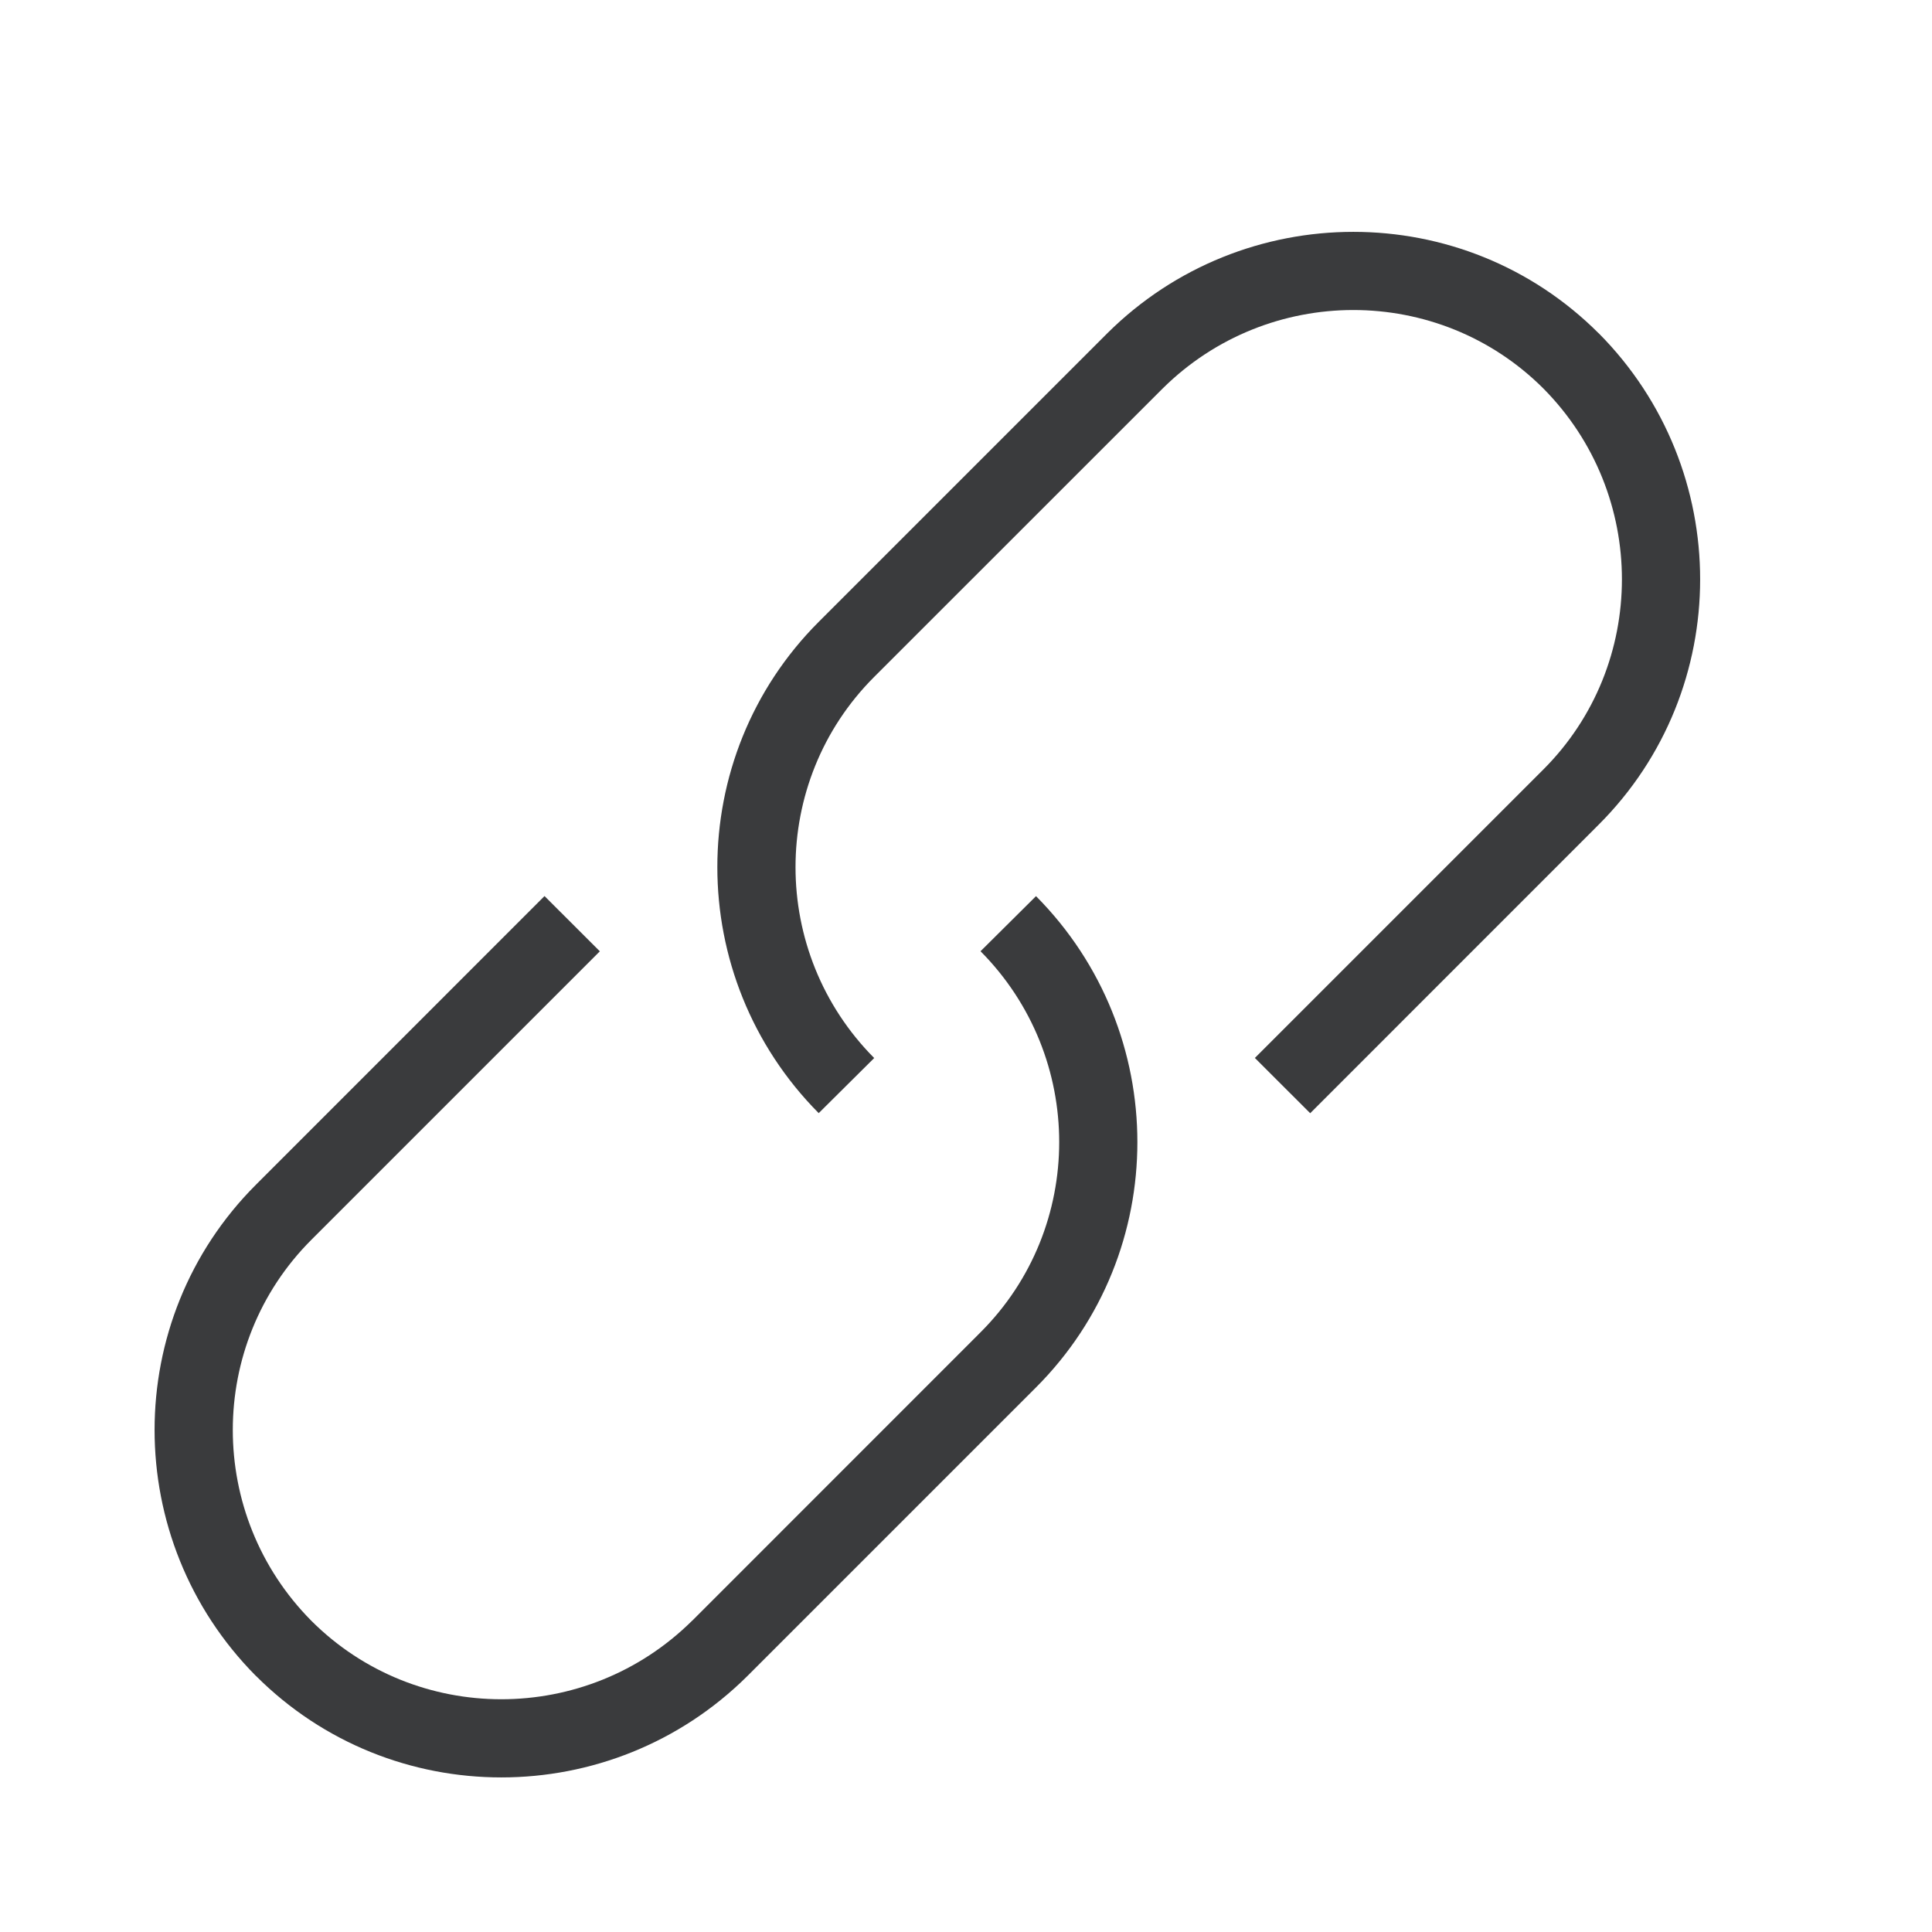 <svg width="25" height="25" viewBox="0 0 25 25" fill="none" xmlns="http://www.w3.org/2000/svg">
<path fill-rule="evenodd" clip-rule="evenodd" d="M7.046 11.595L7.762 12.31L4.029 16.043C2.675 17.397 2.672 19.604 4.029 20.973C5.383 22.326 7.588 22.328 8.957 20.971L8.957 20.971L8.959 20.97L12.69 17.238C14.044 15.884 14.046 13.677 12.688 12.309L13.406 11.596C15.154 13.358 15.156 16.203 13.405 17.954L9.672 21.687C9.67 21.688 9.671 21.688 9.671 21.688L9.67 21.689C7.909 23.436 5.063 23.438 3.313 21.687L3.311 21.686C1.564 19.925 1.562 17.079 3.313 15.329L7.046 11.595Z" fill="#3A3B3D"/>
<path fill-rule="evenodd" clip-rule="evenodd" d="M14.33 4.311C16.091 2.564 18.936 2.562 20.687 4.313L20.689 4.314C22.436 6.075 22.438 8.921 20.687 10.671L16.954 14.405L16.238 13.69L19.971 9.957C21.325 8.603 21.328 6.396 19.971 5.027C18.617 3.674 16.411 3.672 15.043 5.029L11.31 8.761C9.956 10.116 9.954 12.323 11.312 13.691L10.594 14.404C8.846 12.642 8.844 9.797 10.595 8.046L14.328 4.313C14.328 4.313 14.329 4.313 14.686 4.67L14.328 4.313L14.33 4.311Z" fill="#3A3B3D"/>
</svg>
